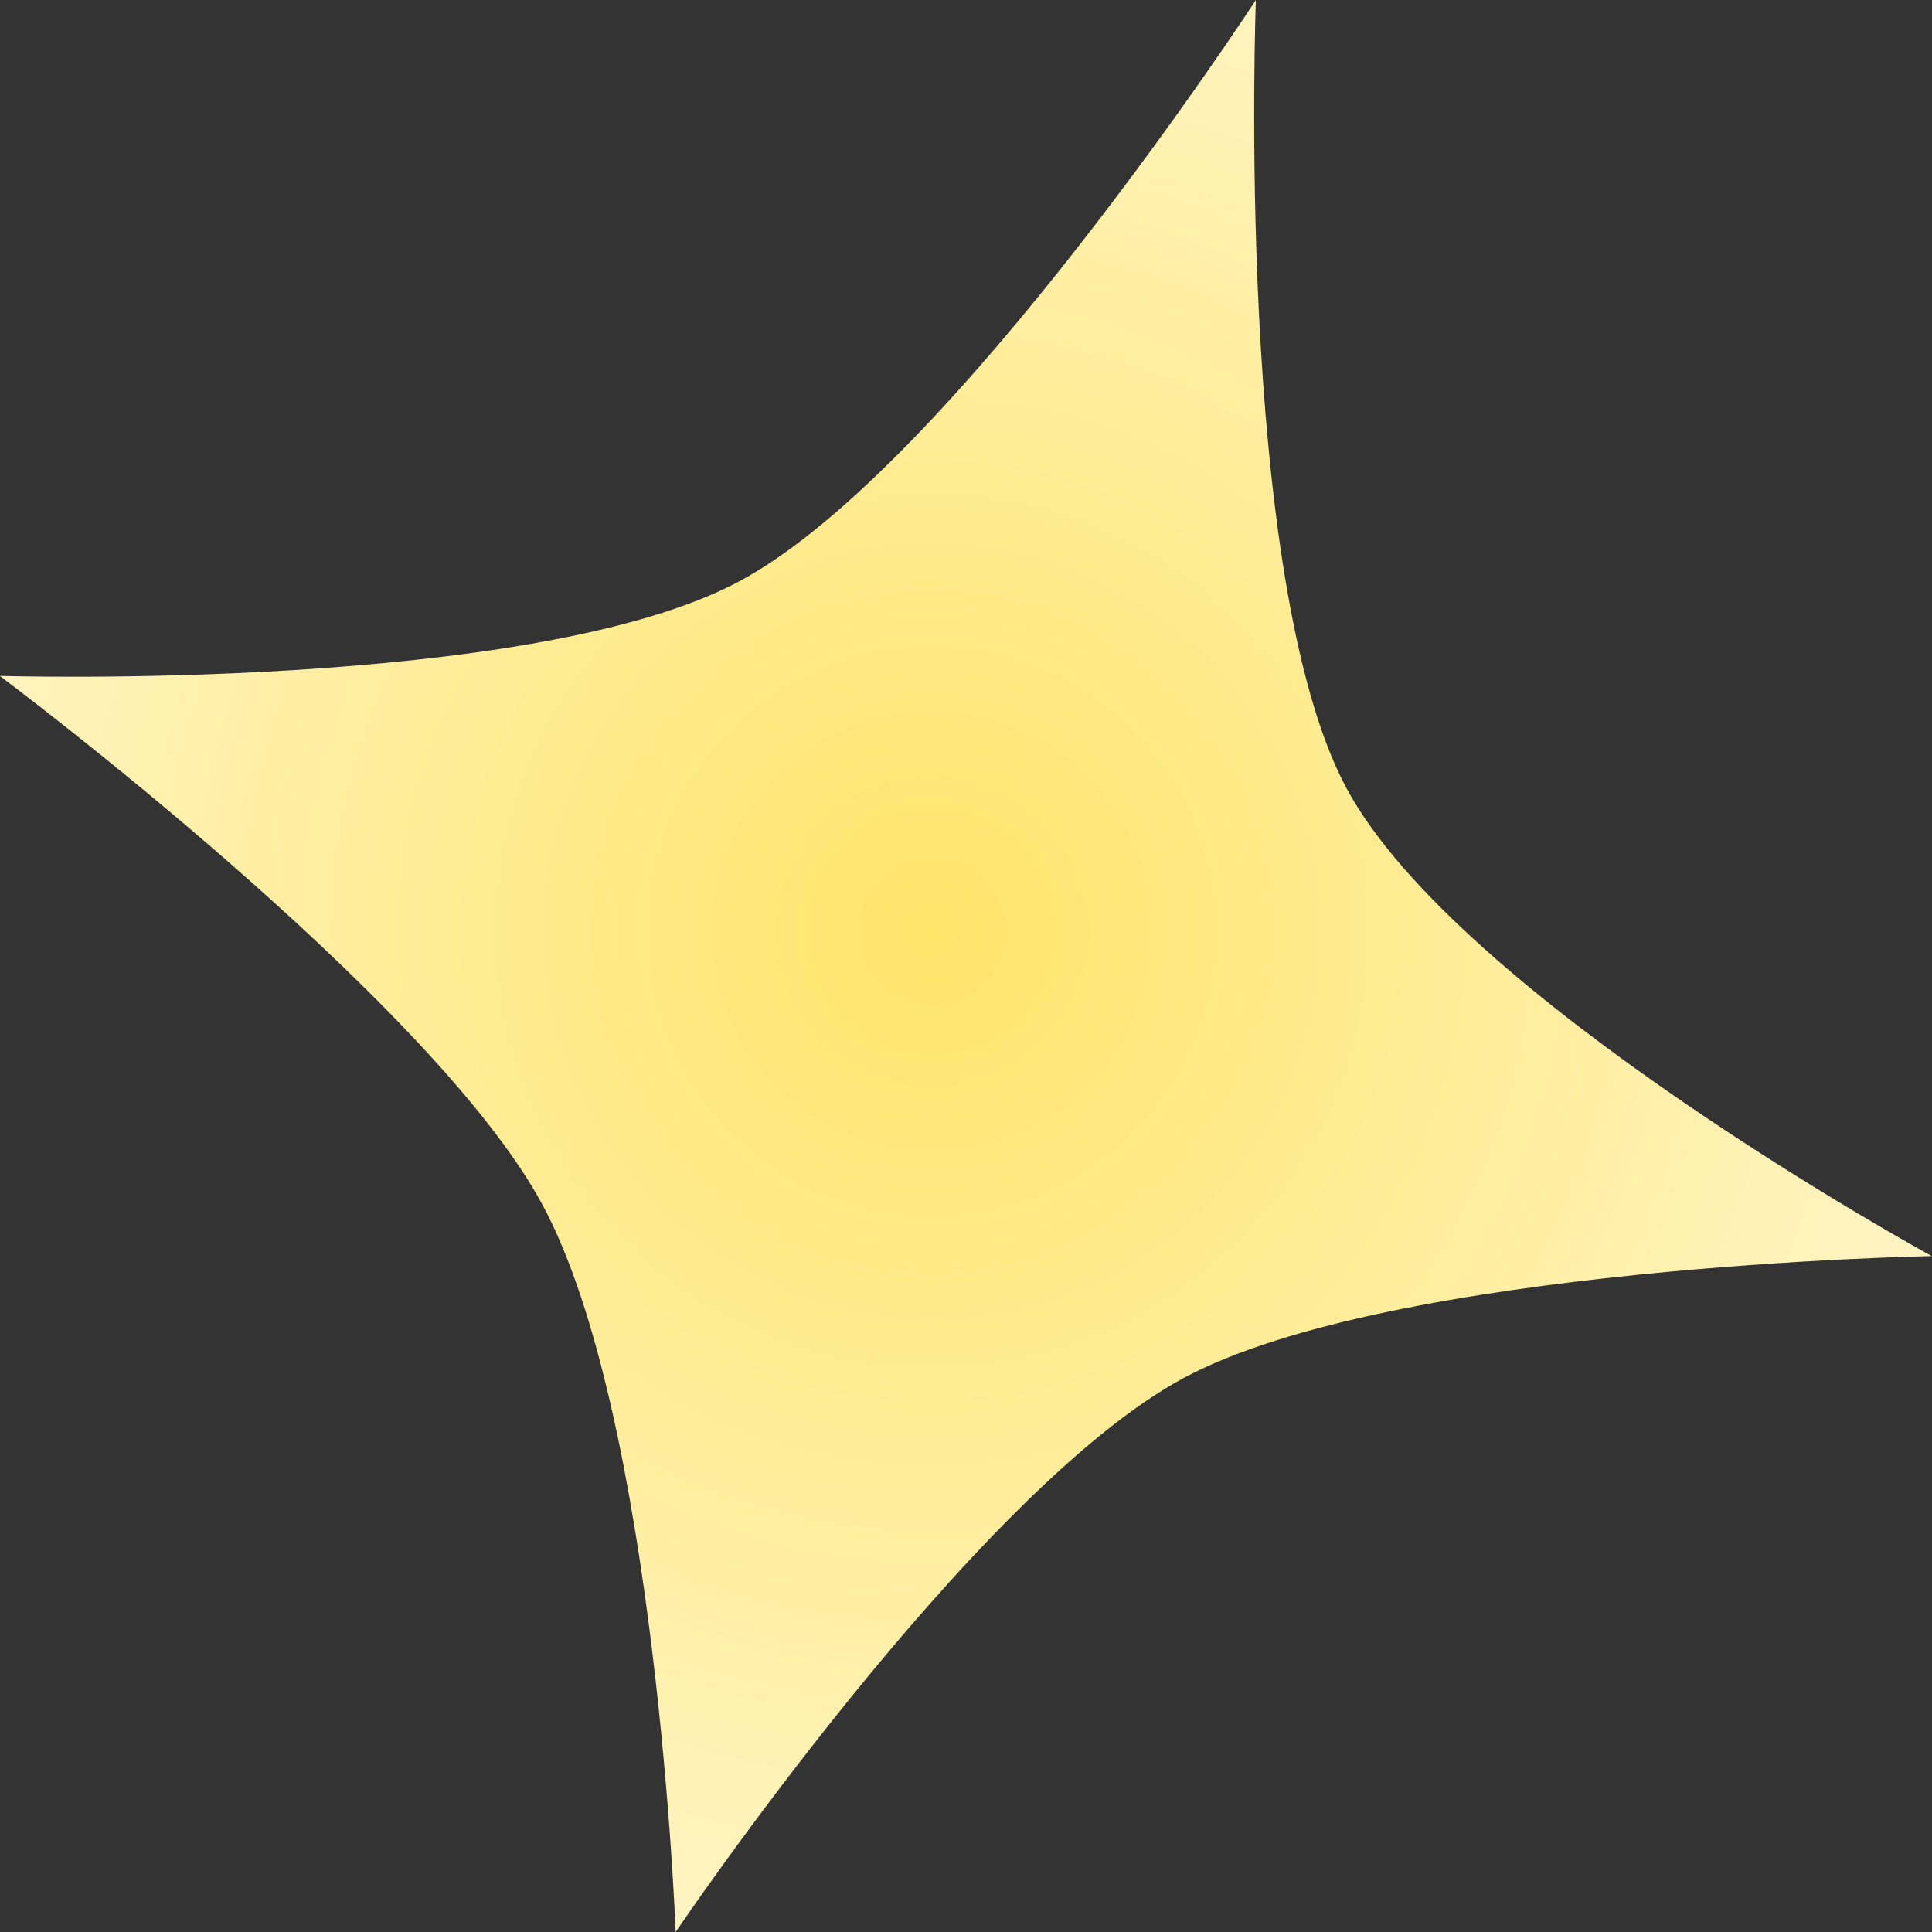 <svg xmlns="http://www.w3.org/2000/svg" xmlns:xlink="http://www.w3.org/1999/xlink" version="1.1" width="8.015" height="8.015" viewBox="0,0,8.015,8.015"><rect x="0" y="0" width="8.015" height="8.015" fill="#333333" stroke="none"/><defs><radialGradient cx="239.858" cy="179.856" r="4.184" gradientUnits="userSpaceOnUse" id="color-1"><stop offset="0" stop-color="#ffe46a"/><stop offset="1" stop-color="#fff4c1"/></radialGradient></defs><g><g data-paper-data="{&quot;isPaintingLayer&quot;:true}" fill-rule="nonzero" stroke-linecap="butt" stroke-linejoin="miter" stroke-miterlimit="10" stroke-dasharray="" stroke-dashoffset="0" style="mix-blend-mode: normal"><path d="M235.993,178.797c0,0 2.213,0.068 3.07,-0.394c0.879,-0.473 2.14,-2.41 2.14,-2.41c0,0 -0.09,2.404 0.376,3.27c0.469,0.871 2.428,1.941 2.428,1.941c0,0 -2.238,0.04 -3.104,0.506c-0.871,0.469 -2.107,2.298 -2.107,2.298c0,0 -0.08,-2.138 -0.552,-3.016c-0.462,-0.859 -2.252,-2.195 -2.252,-2.195z" stroke-width="0" fill="url(#color-1)" stroke="none" transform="matrix(1,0,0,1,-235.993,-175.993)"/></g></g></svg>